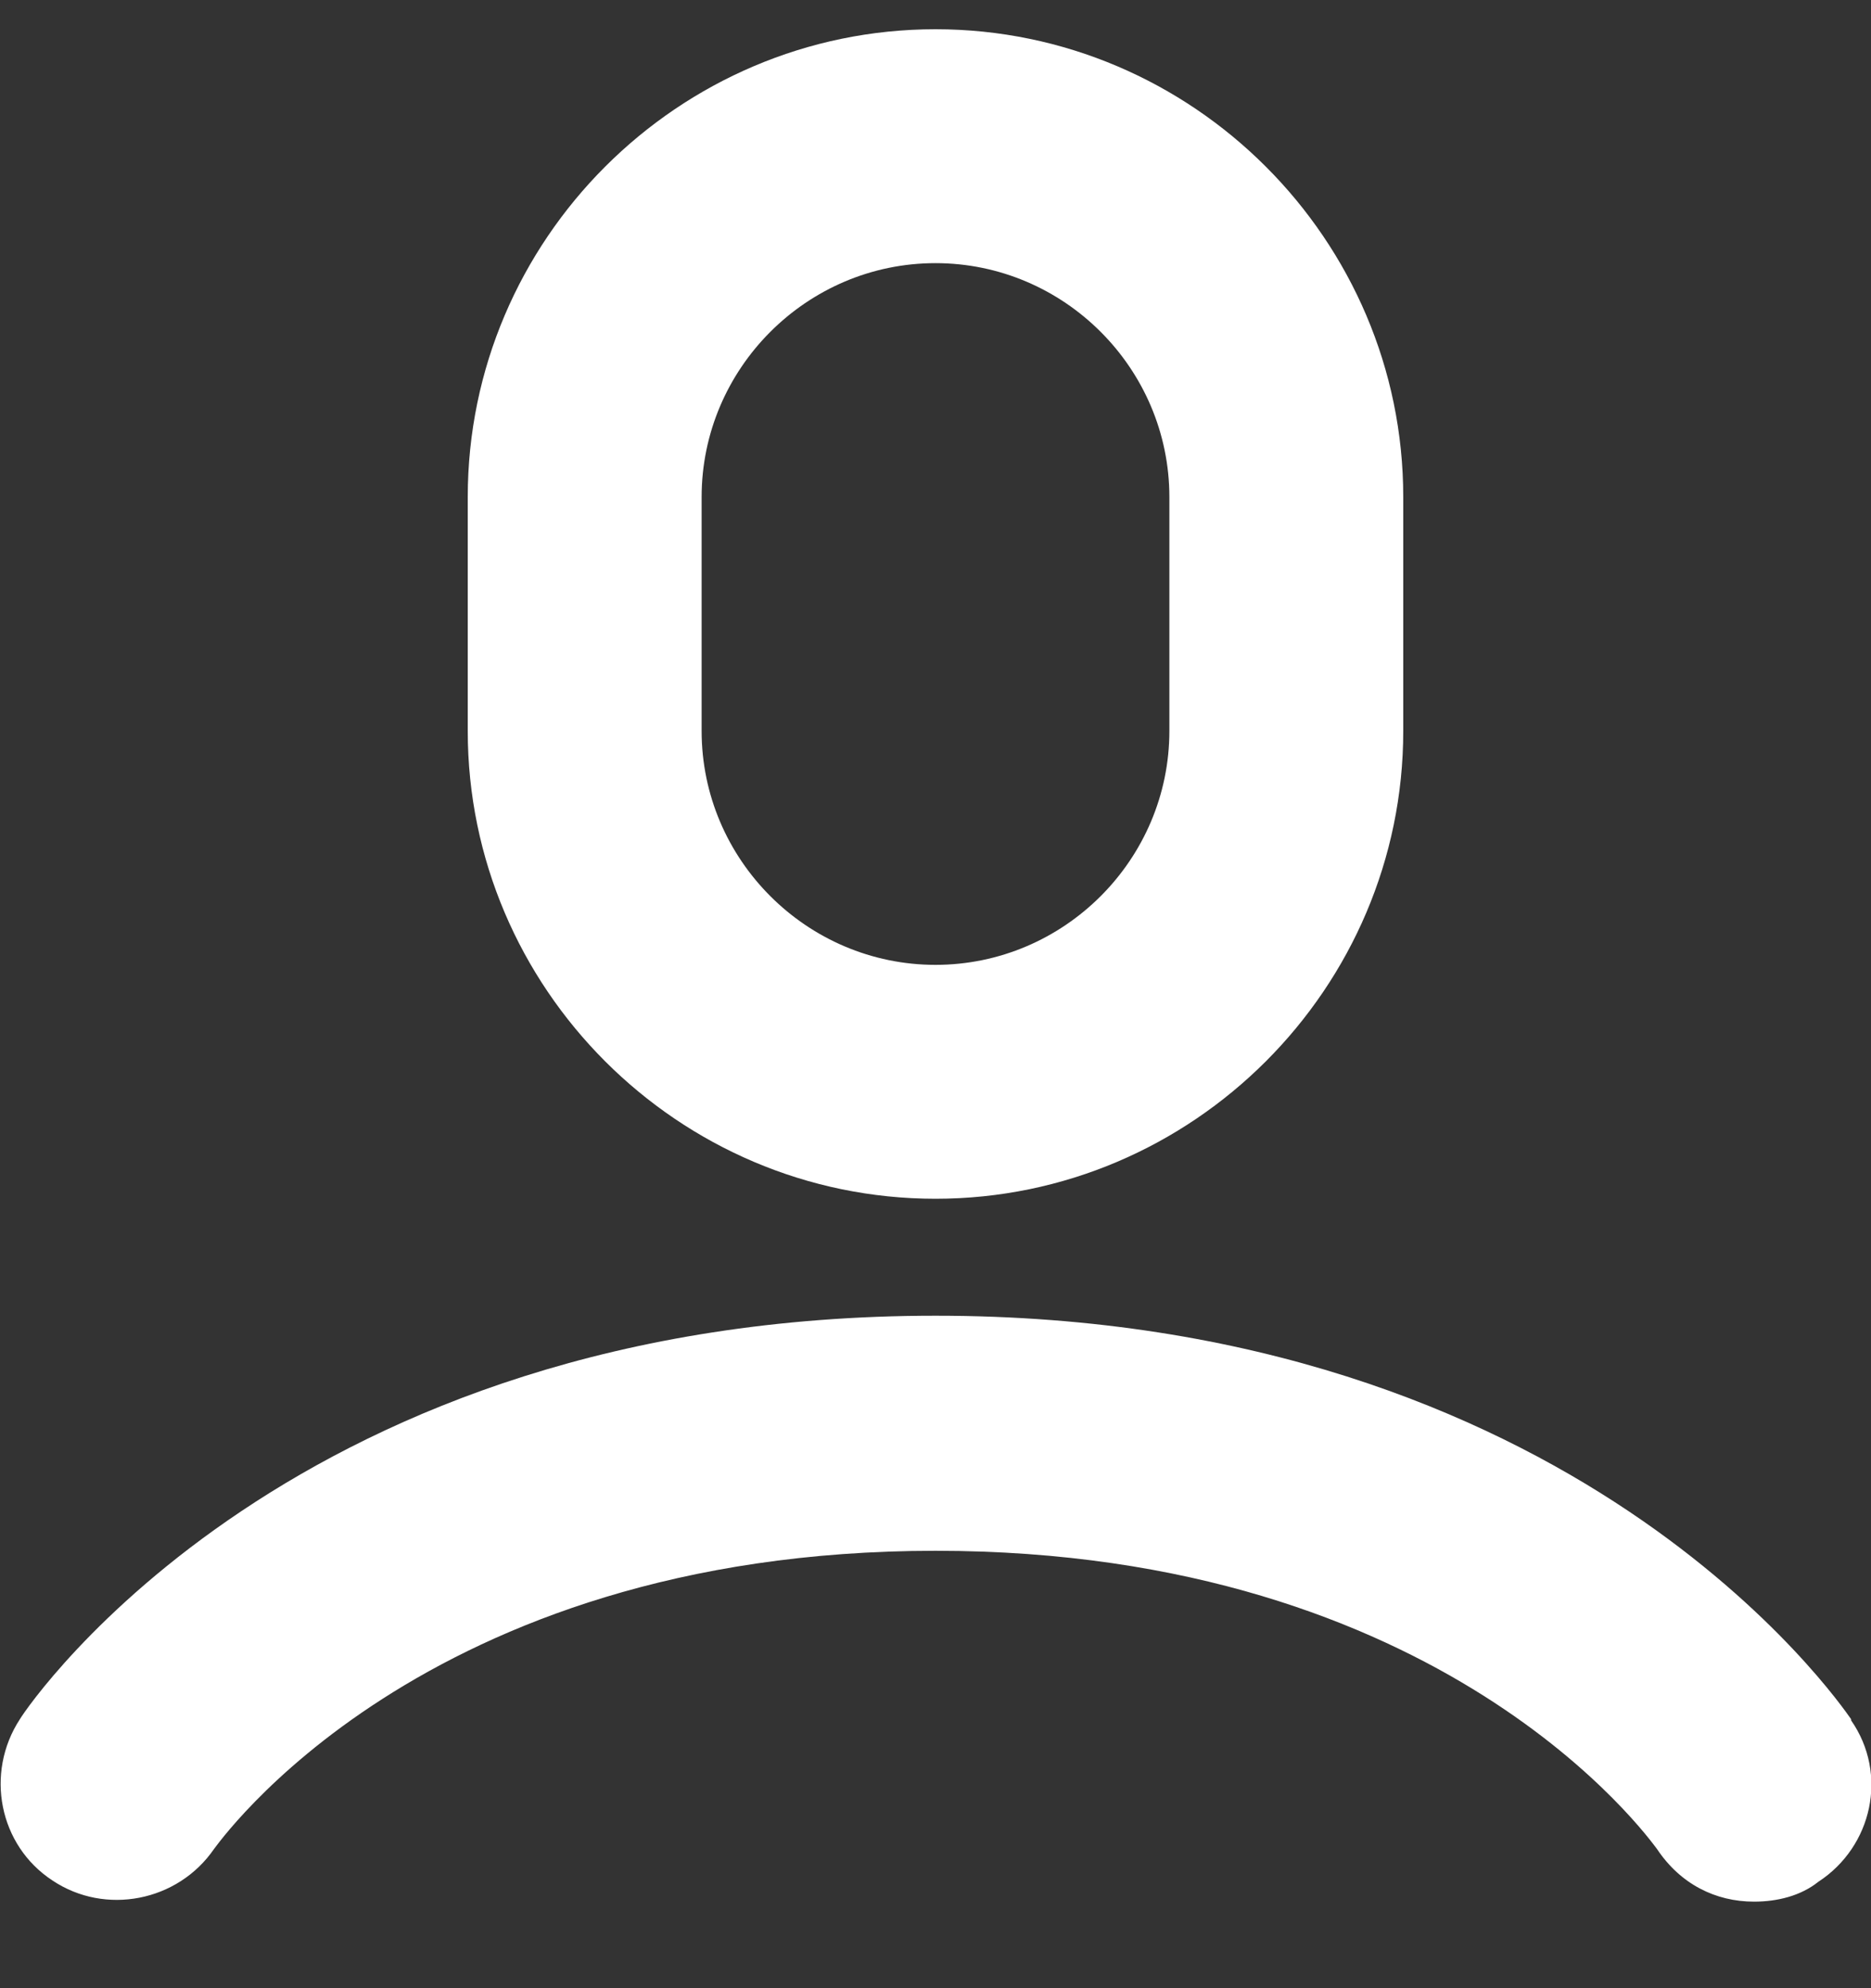 <svg width="16" height="17" viewBox="0 0 16 17" xmlns="http://www.w3.org/2000/svg"><rect x="0" y="0" width="16" height="17" fill="#333333" stroke="none"/><title>account_icon</title><g fill="#FFF" fill-rule="evenodd"><path d="M15.83 14.7c-.1-.14-2.36-3.45-7.83-3.45-5.47 0-7.74 3.3-7.83 3.45-.3.46-.18 1.08.28 1.38.45.3 1.07.18 1.38-.27.02-.02 1.76-2.55 6.17-2.55 4.35 0 6.1 2.46 6.17 2.55.2.3.5.45.83.45.2 0 .4-.05.55-.17.46-.3.6-.92.28-1.38M8 10.25c2.2 0 4-1.8 4-4v-2c0-2.2-1.8-4-4-4s-4 1.8-4 4v2c0 2.2 1.8 4 4 4zm-2-6c0-1.1.9-2 2-2s2 .9 2 2v2c0 1.1-.9 2-2 2s-2-.9-2-2v-2z"/></g></svg>